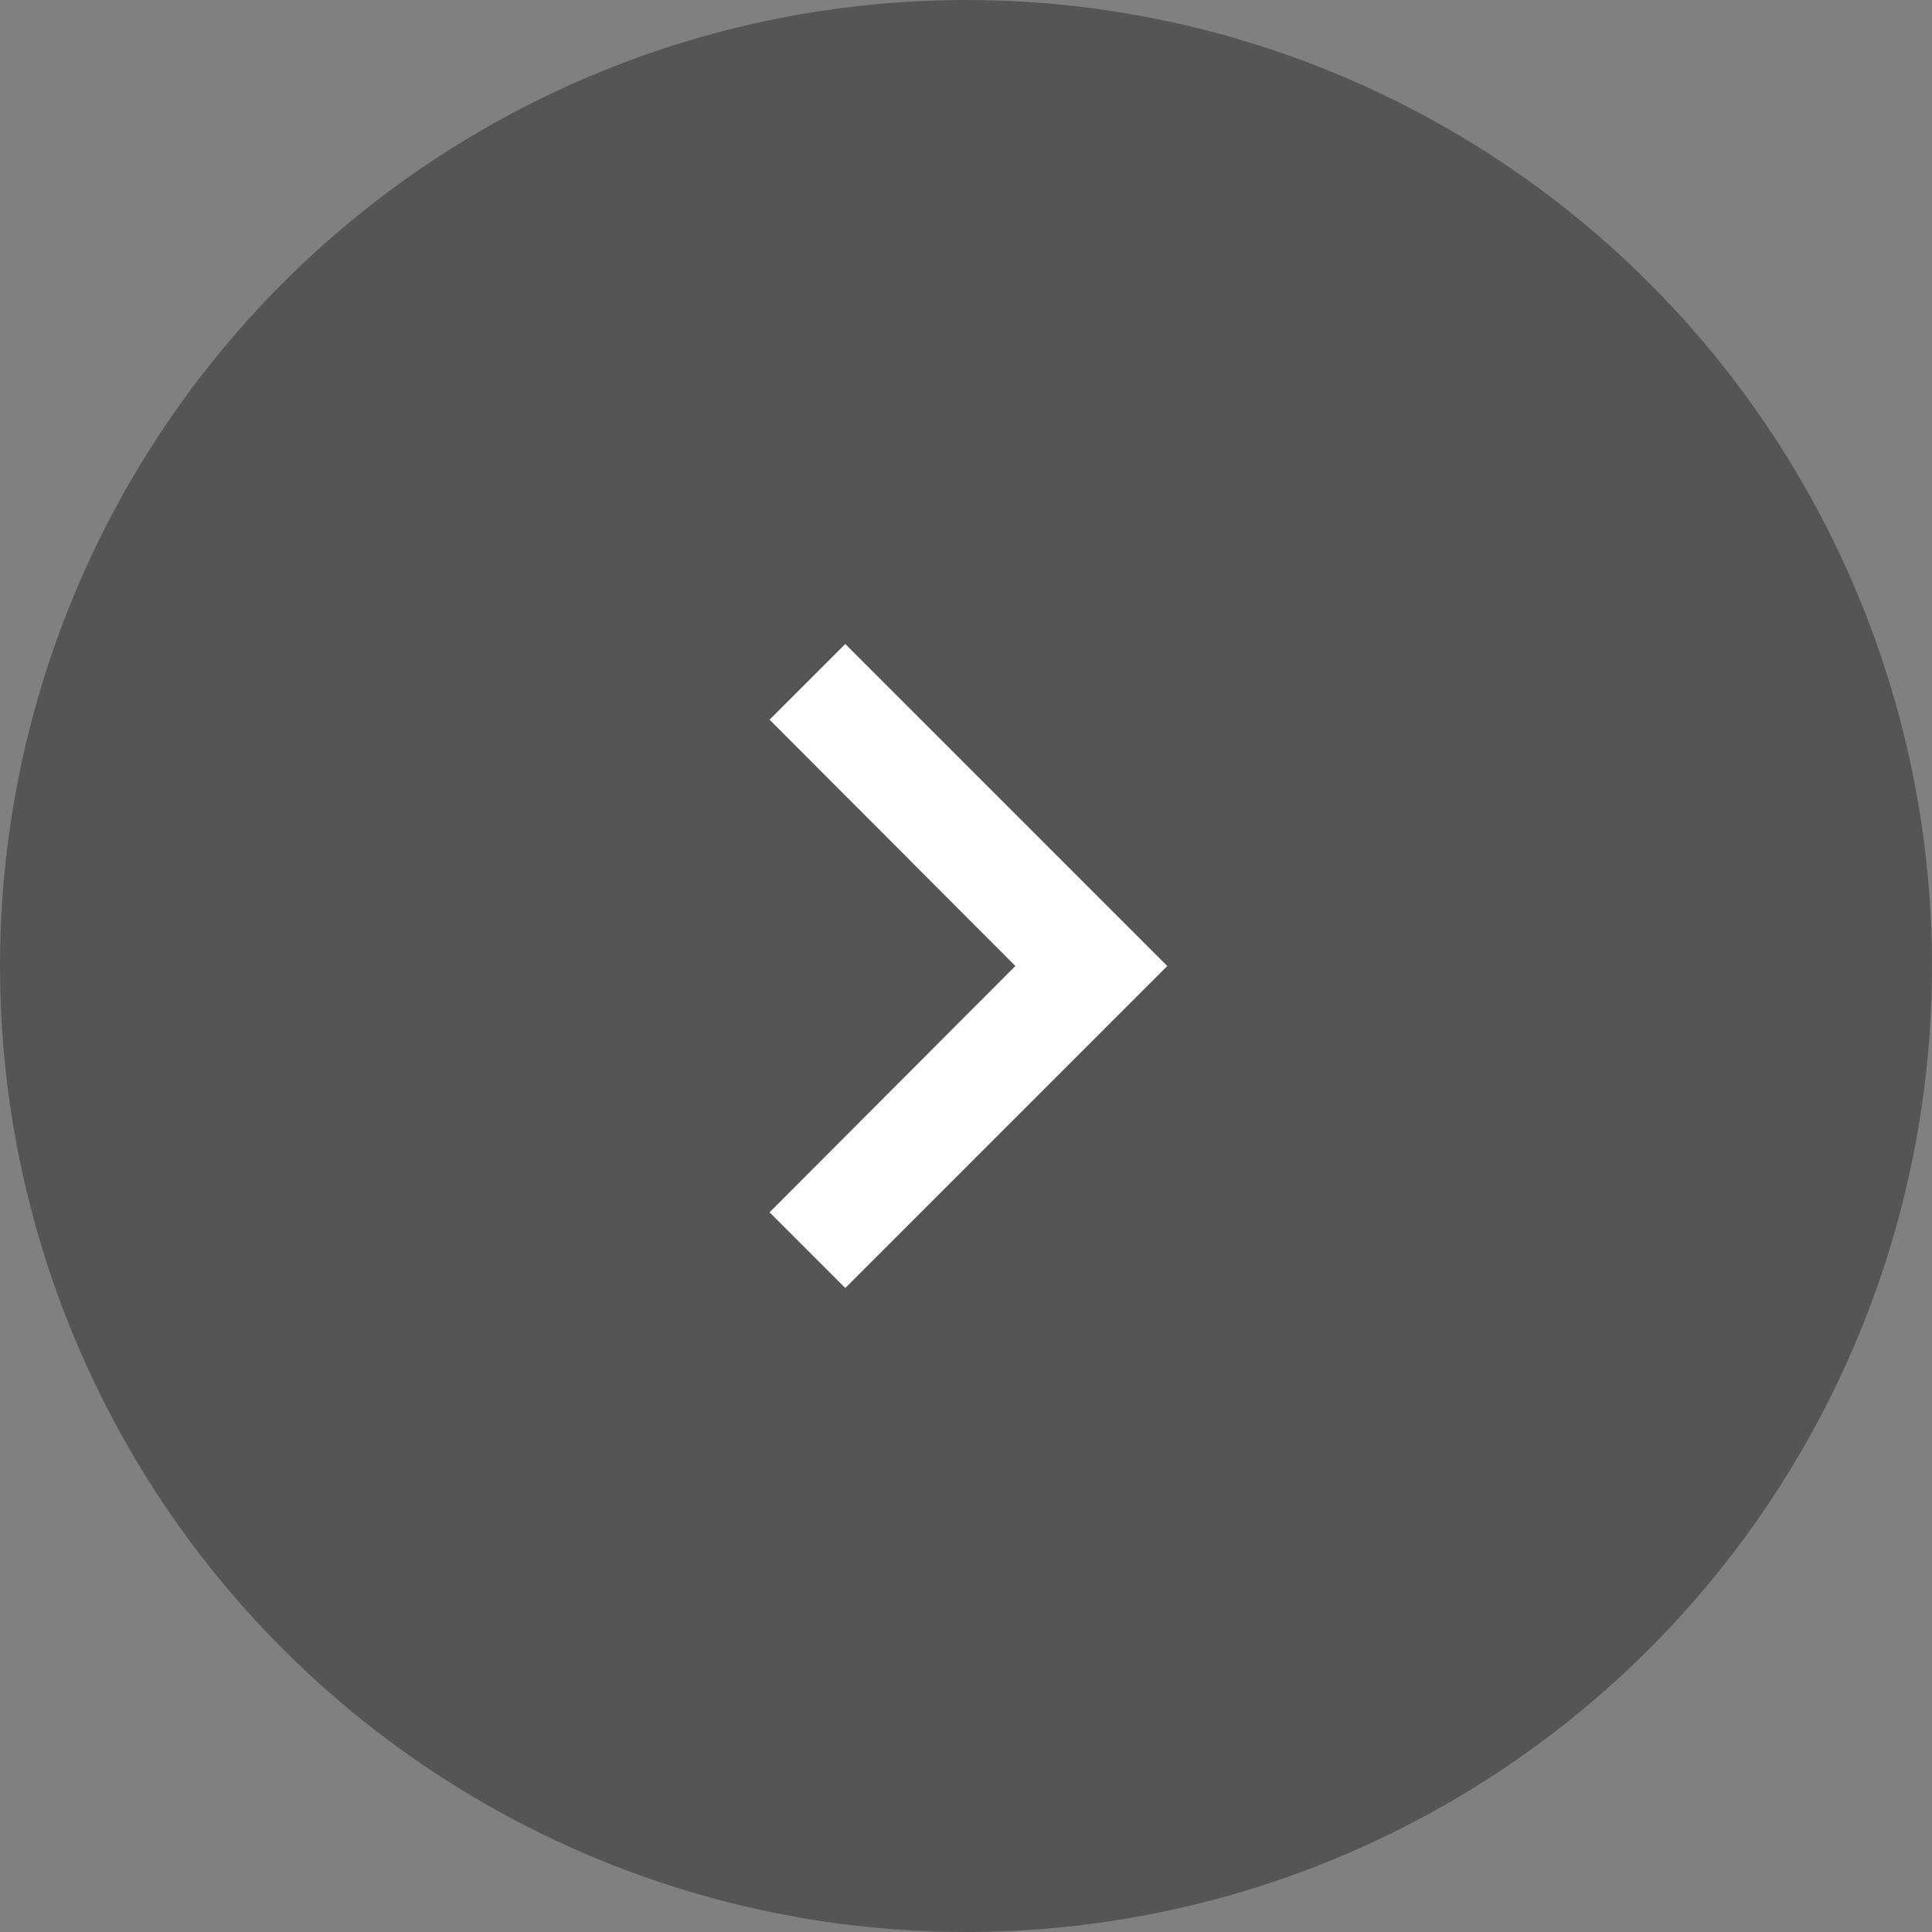 <svg width="48" height="48" viewBox="0 0 48 48" fill="none" xmlns="http://www.w3.org/2000/svg">
<rect x="0" y="0" width="48" height="48" fill="#808080" stroke="none"/>
<circle cx="24" cy="24" r="24" transform="rotate(-180 24 24)" fill="#555555"/>
<path d="M19.12 17.88L25.227 24L19.12 30.12L21 32L29 24L21 16L19.12 17.88Z" fill="white"/>
</svg>

